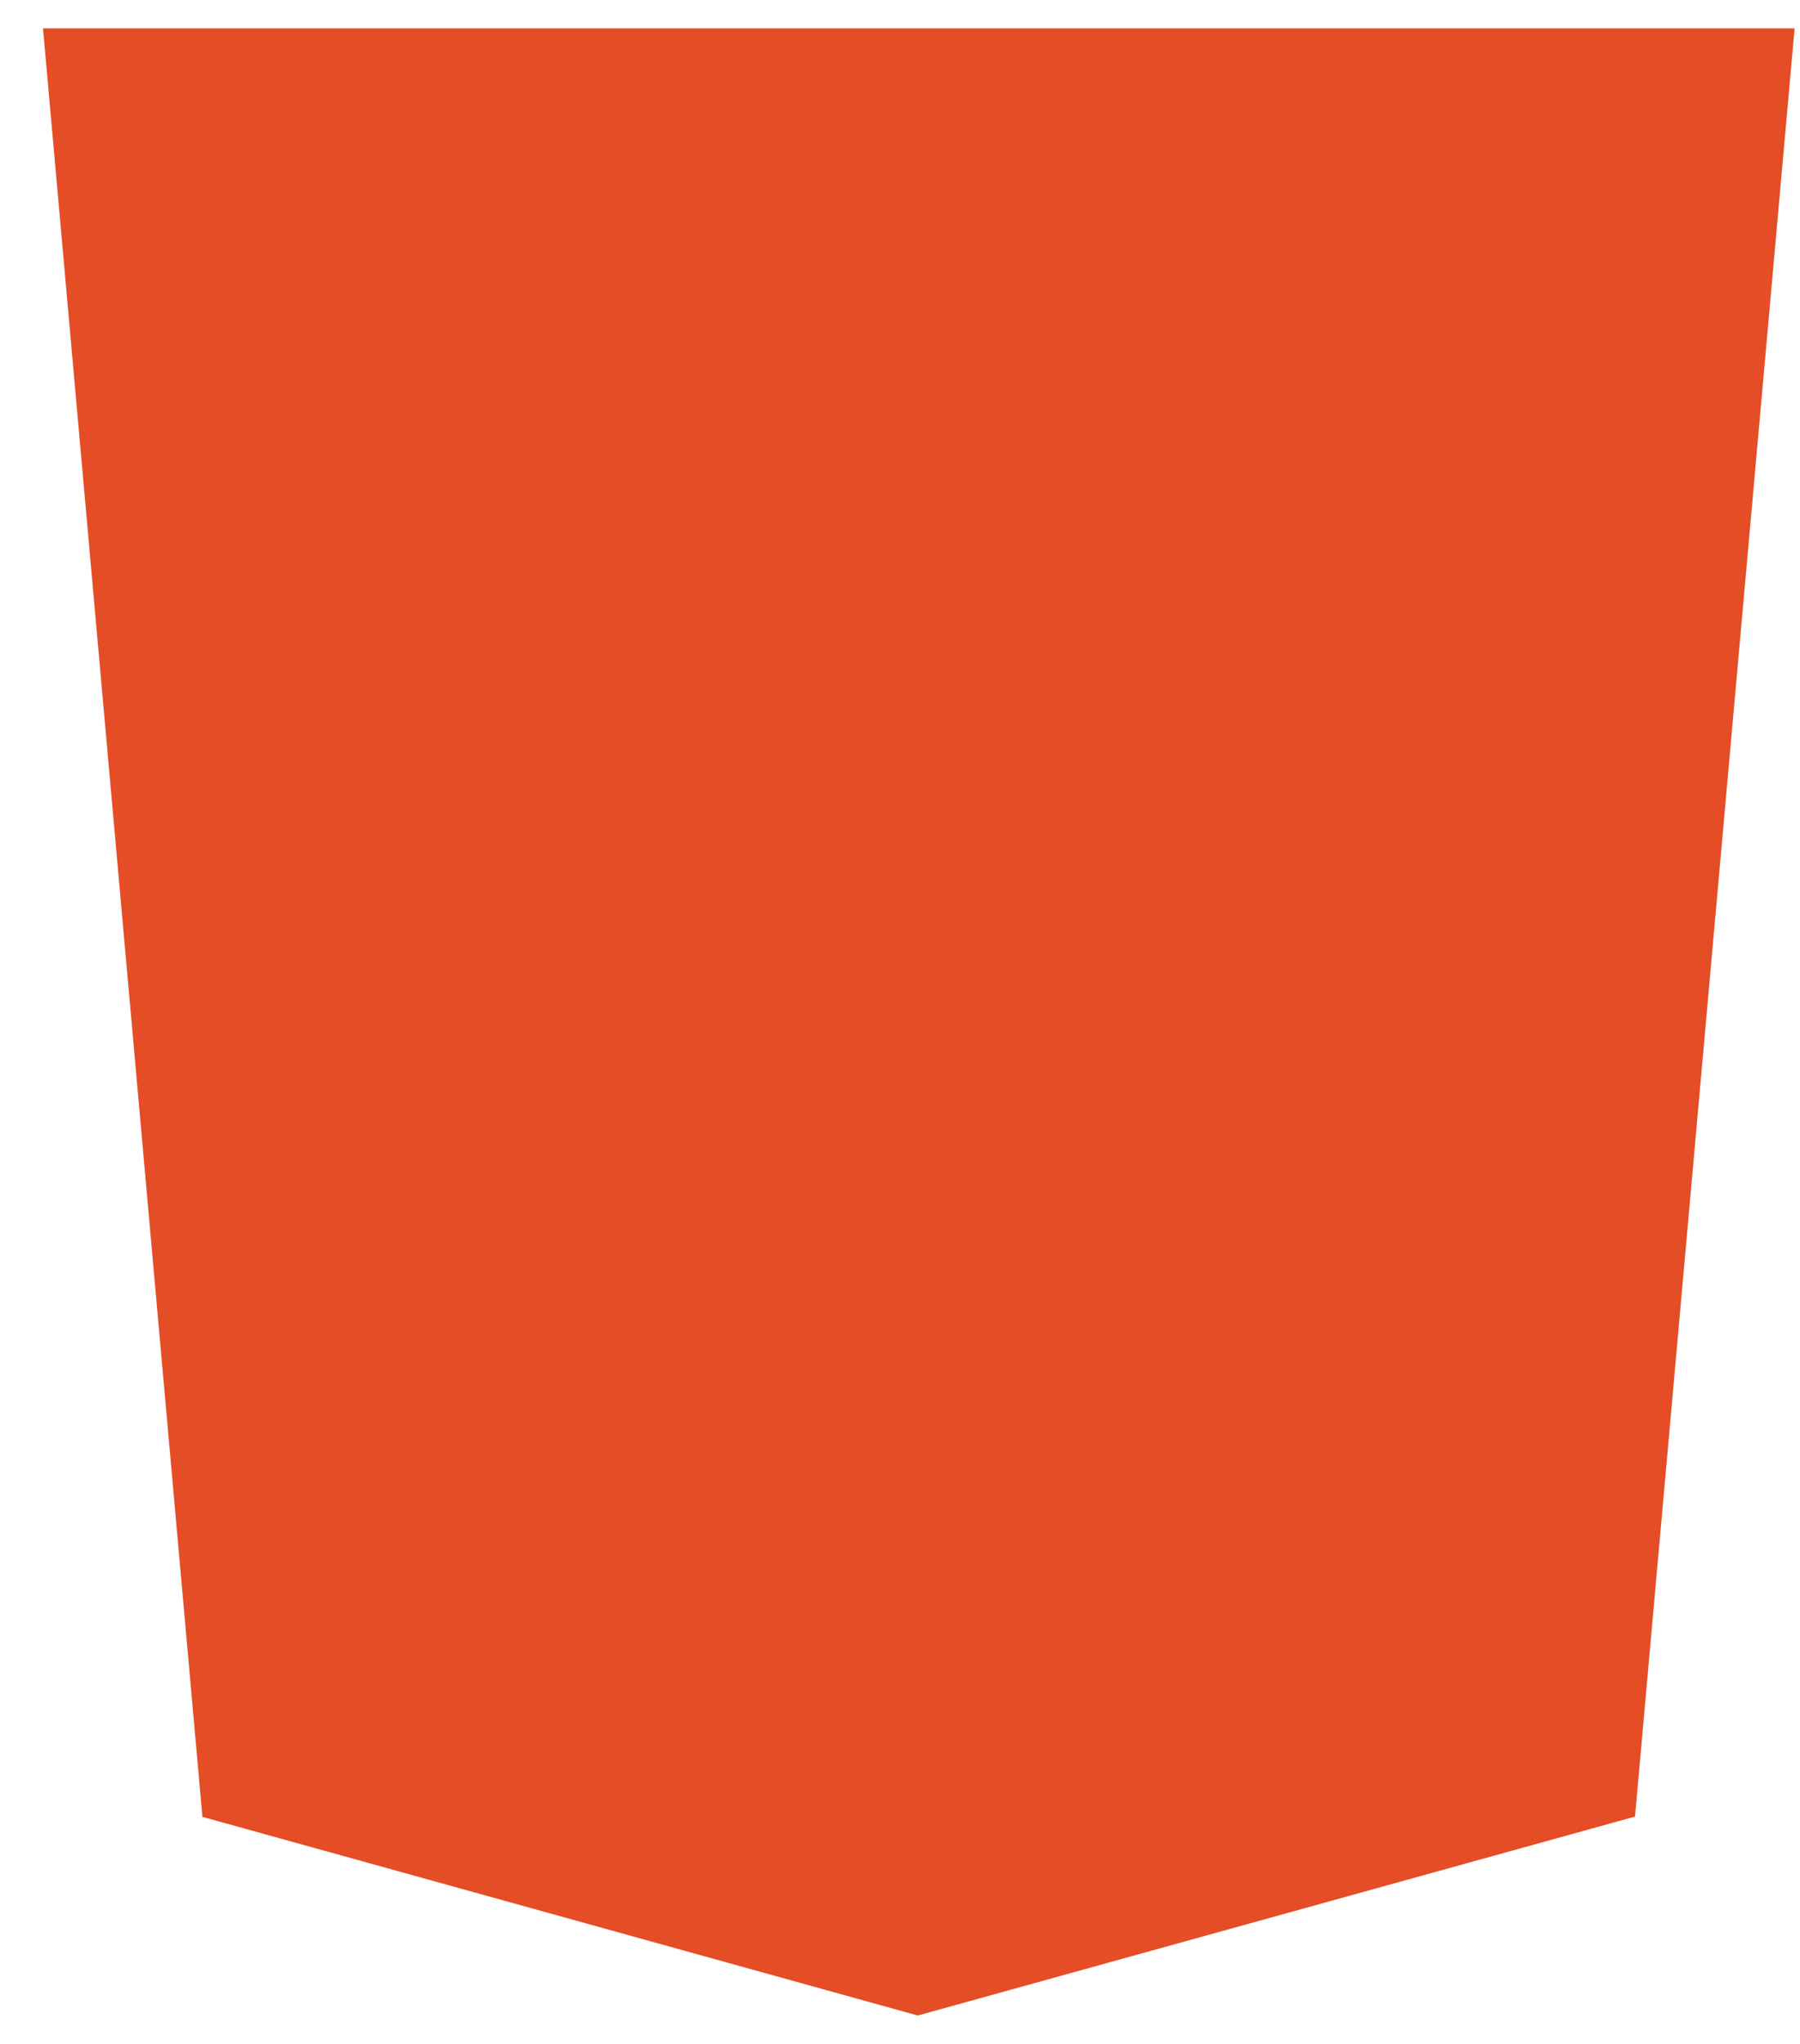 <svg width="37" height="42" viewBox="0 0 37 42" fill="none" xmlns="http://www.w3.org/2000/svg">
<path fill-rule="evenodd" clip-rule="evenodd" d="M4.161 37.335L0.884 0.583H36.889L33.609 37.329L18.865 41.417L4.161 37.335Z" fill="#E44D26"/>
</svg>
